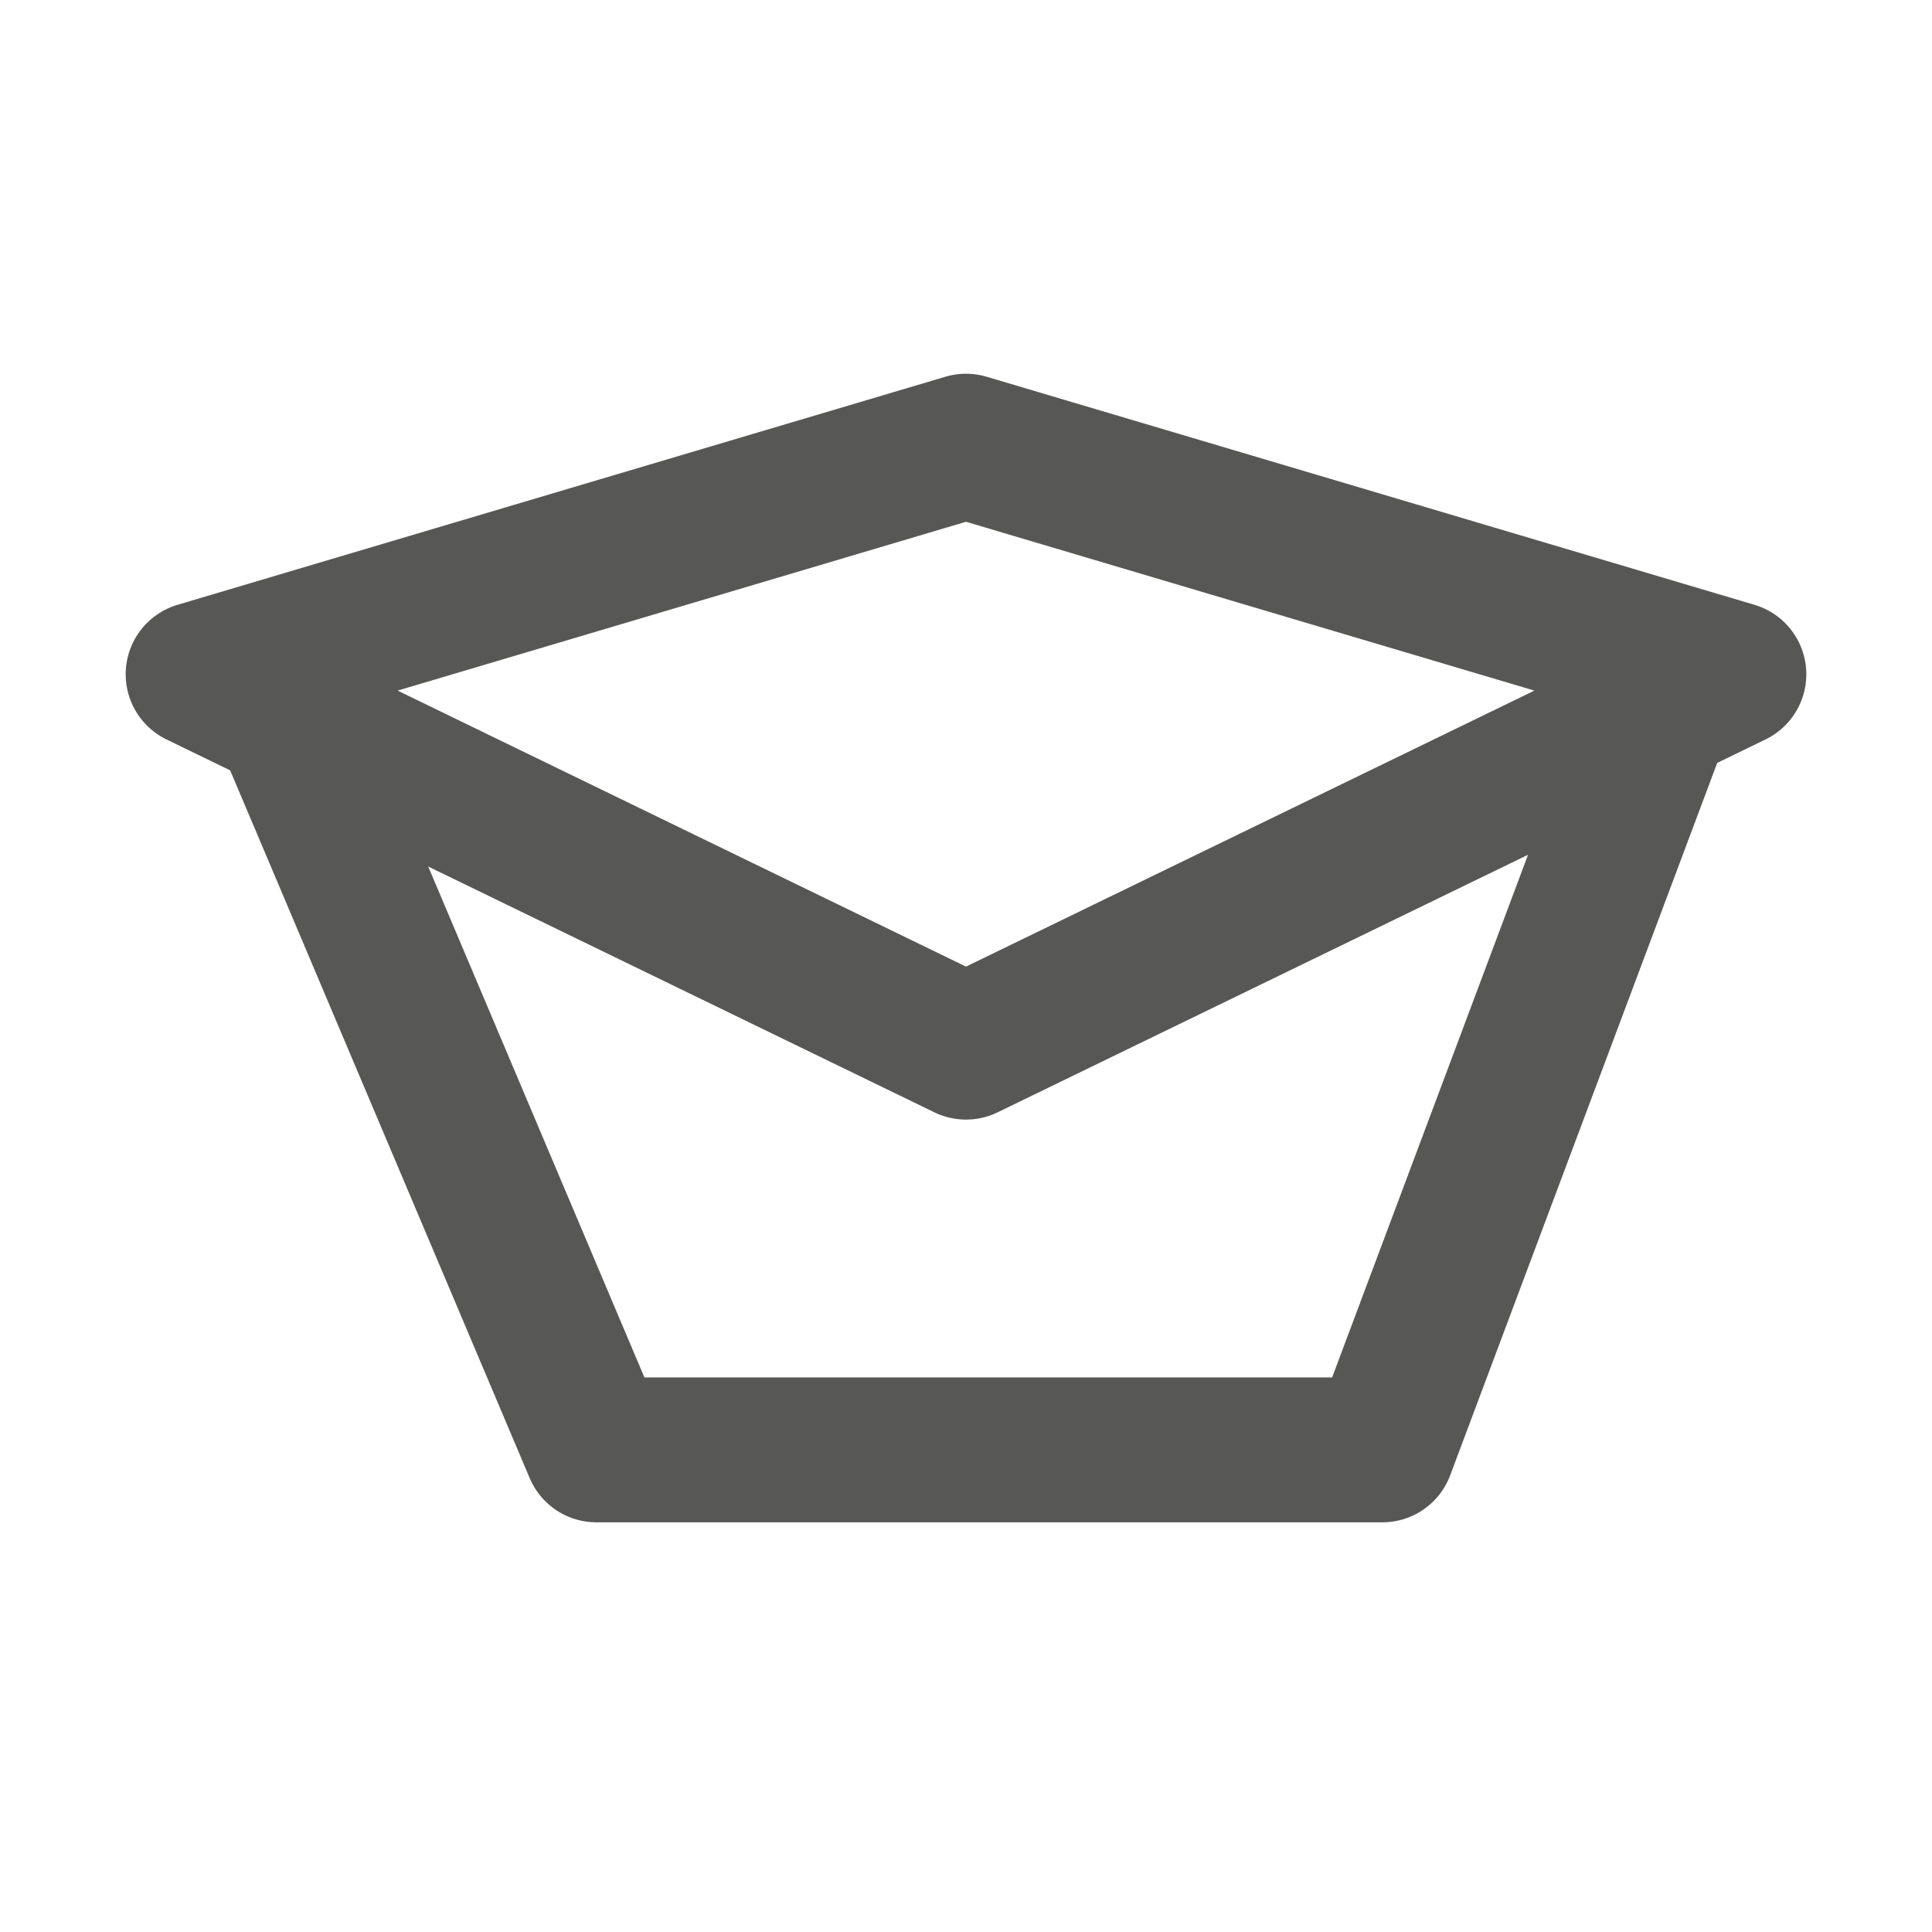 <svg width="20" height="20" viewBox="0 0 20 20" fill="none" xmlns="http://www.w3.org/2000/svg">
<path d="M10 10.84L2.051 6.98L10 4.619L17.949 6.98L10 10.84Z" stroke="#575756" stroke-width="1.5" stroke-linecap="round" stroke-linejoin="round"/>
<path d="M3.06 7.651L6.174 15.009L14.31 15.009L17.068 7.651" stroke="#575756" stroke-width="1.5" stroke-linecap="round" stroke-linejoin="round"/>
</svg>
